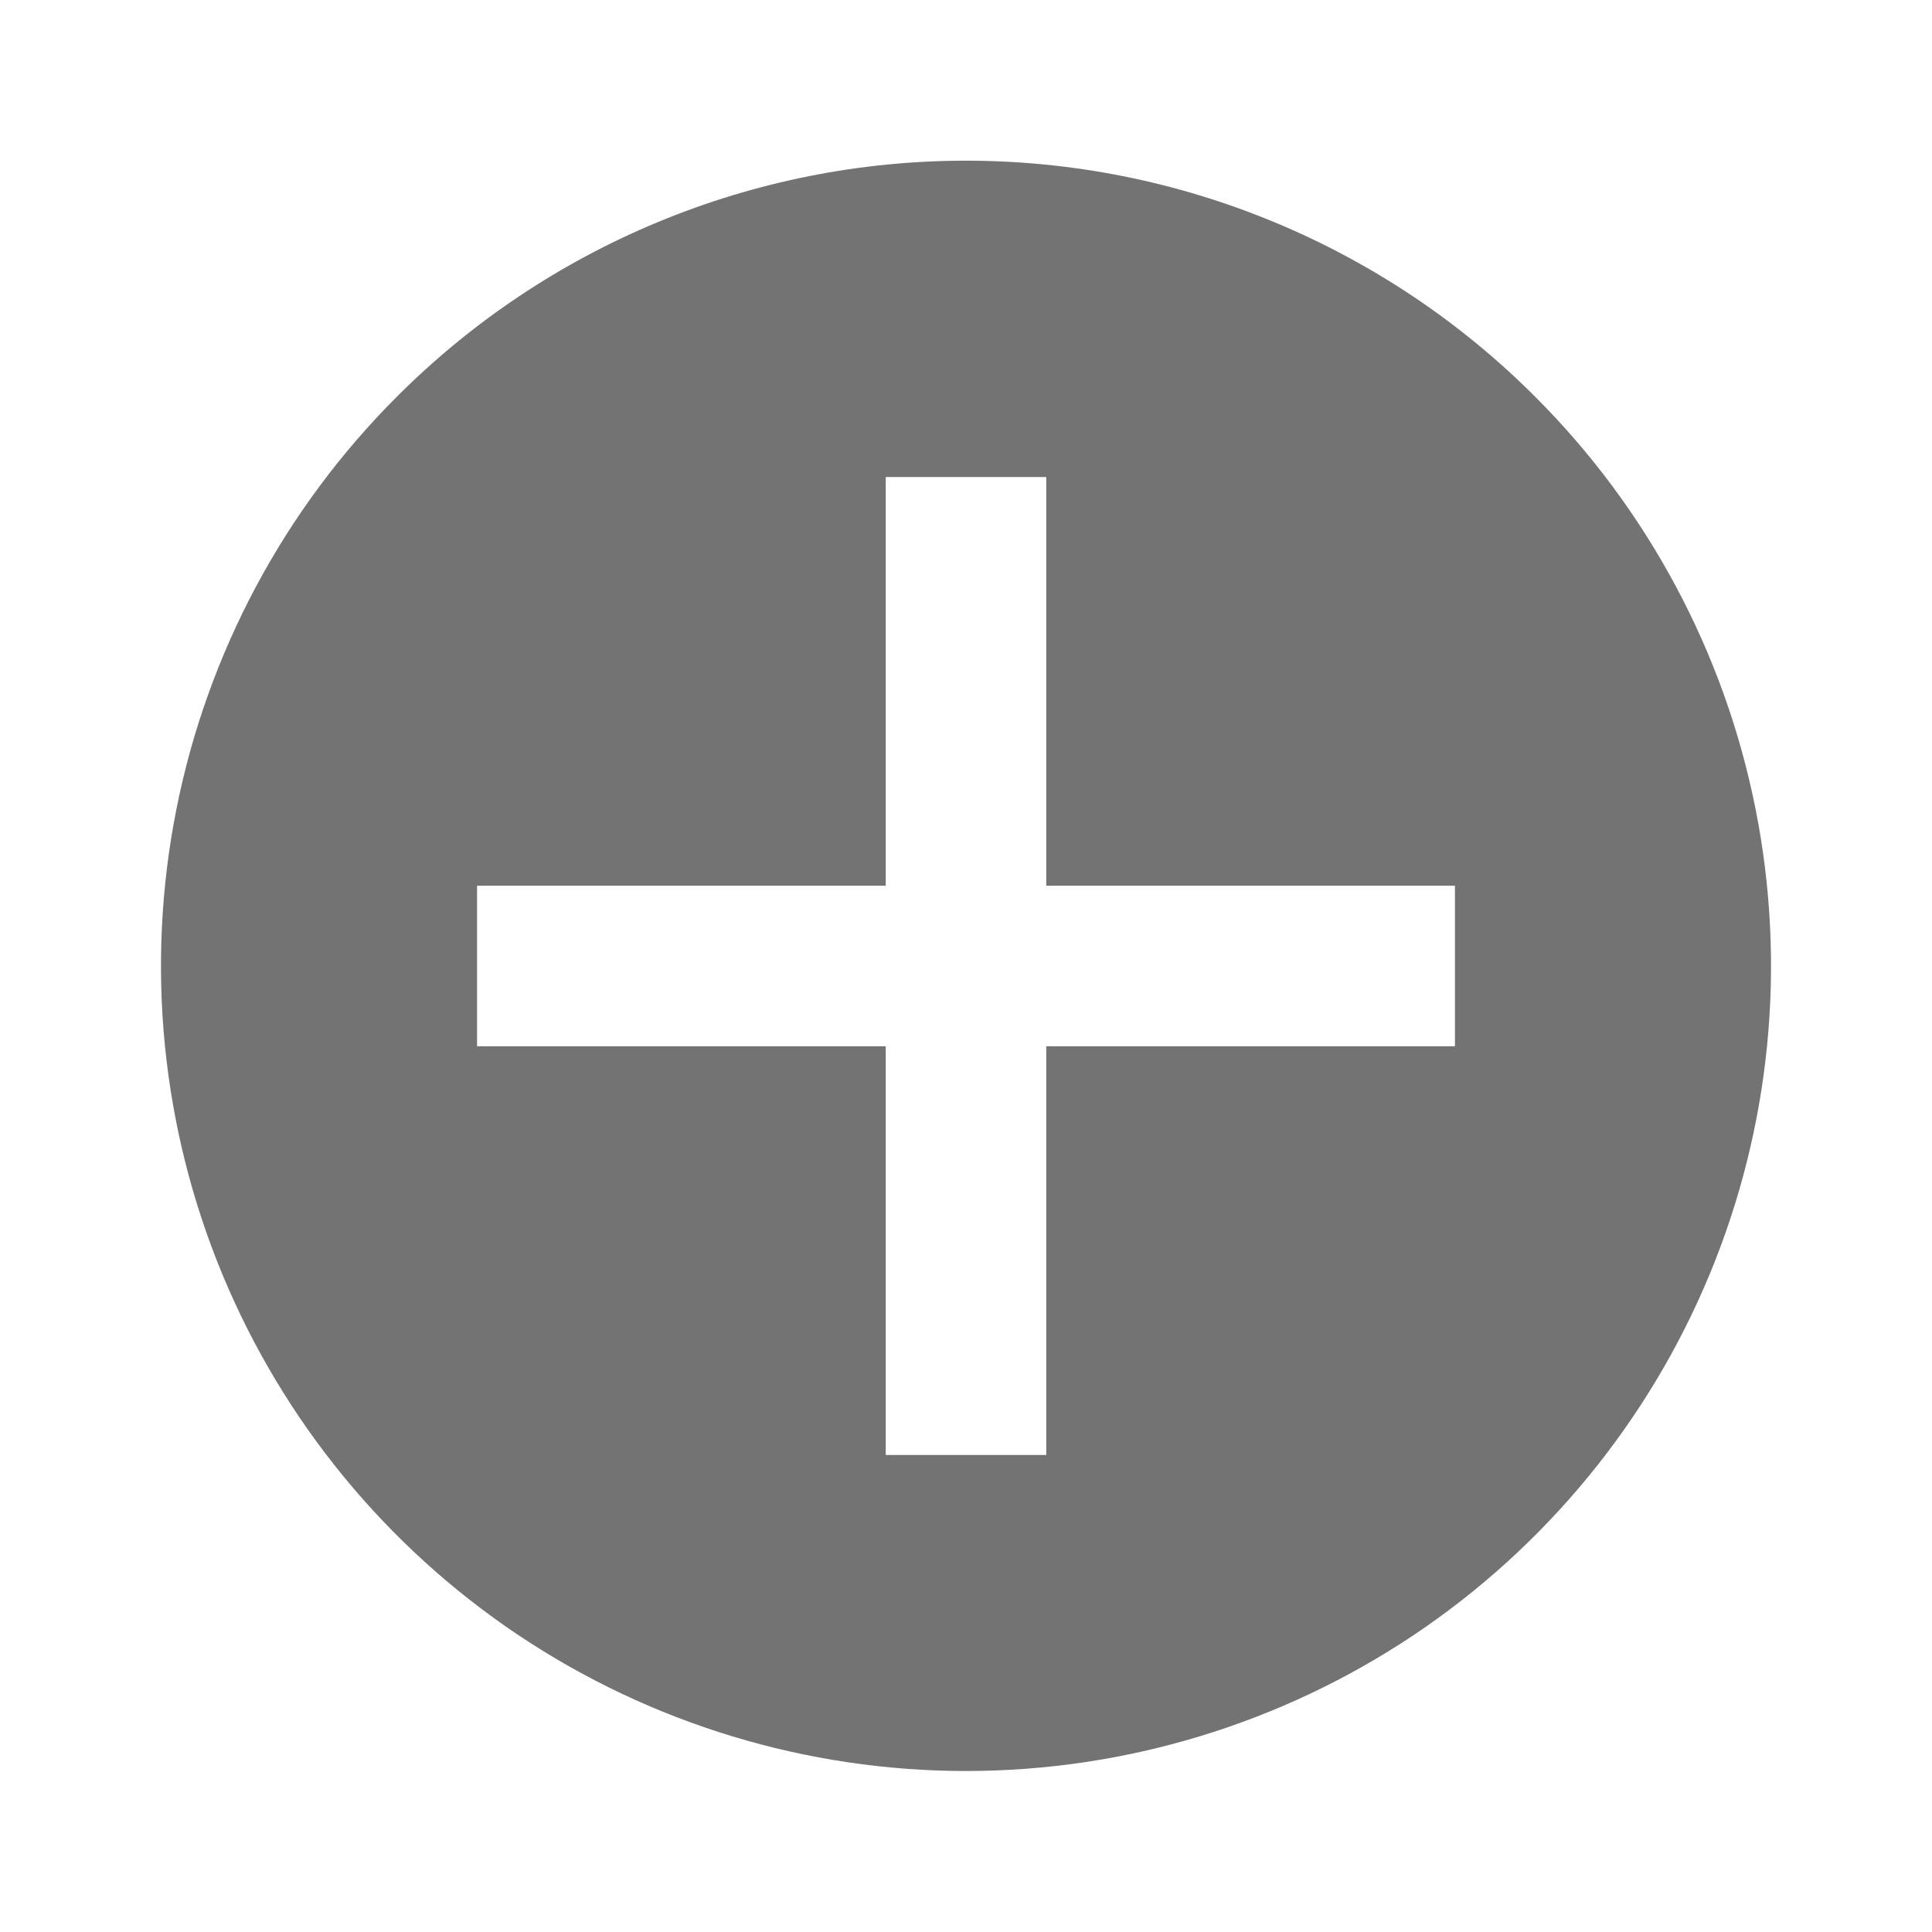 <svg width="24" height="24" viewBox="0 0 24 24" fill="none" xmlns="http://www.w3.org/2000/svg">
<path d="M19.071 4.929C20.47 6.327 21.422 8.109 21.808 10.049C22.194 11.989 21.996 14 21.239 15.827C20.482 17.654 19.2 19.216 17.556 20.315C15.911 21.413 13.978 22 12 22C10.022 22 8.089 21.413 6.444 20.315C4.8 19.216 3.518 17.654 2.761 15.827C2.004 14 1.806 11.989 2.192 10.049C2.578 8.109 3.53 6.327 4.929 4.929C5.857 3.999 6.959 3.262 8.172 2.759C9.386 2.255 10.687 1.996 12 1.996C13.313 1.996 14.614 2.255 15.828 2.759C17.041 3.262 18.143 3.999 19.071 4.929ZM18.074 11.003L12.997 11.003L12.997 5.926H11.003L11.003 11.003L5.926 11.003L5.926 12.997L11.003 12.997L11.003 18.074H12.997L12.997 12.997L18.074 12.997L18.074 11.003Z" fill="#737373"/>
</svg>
